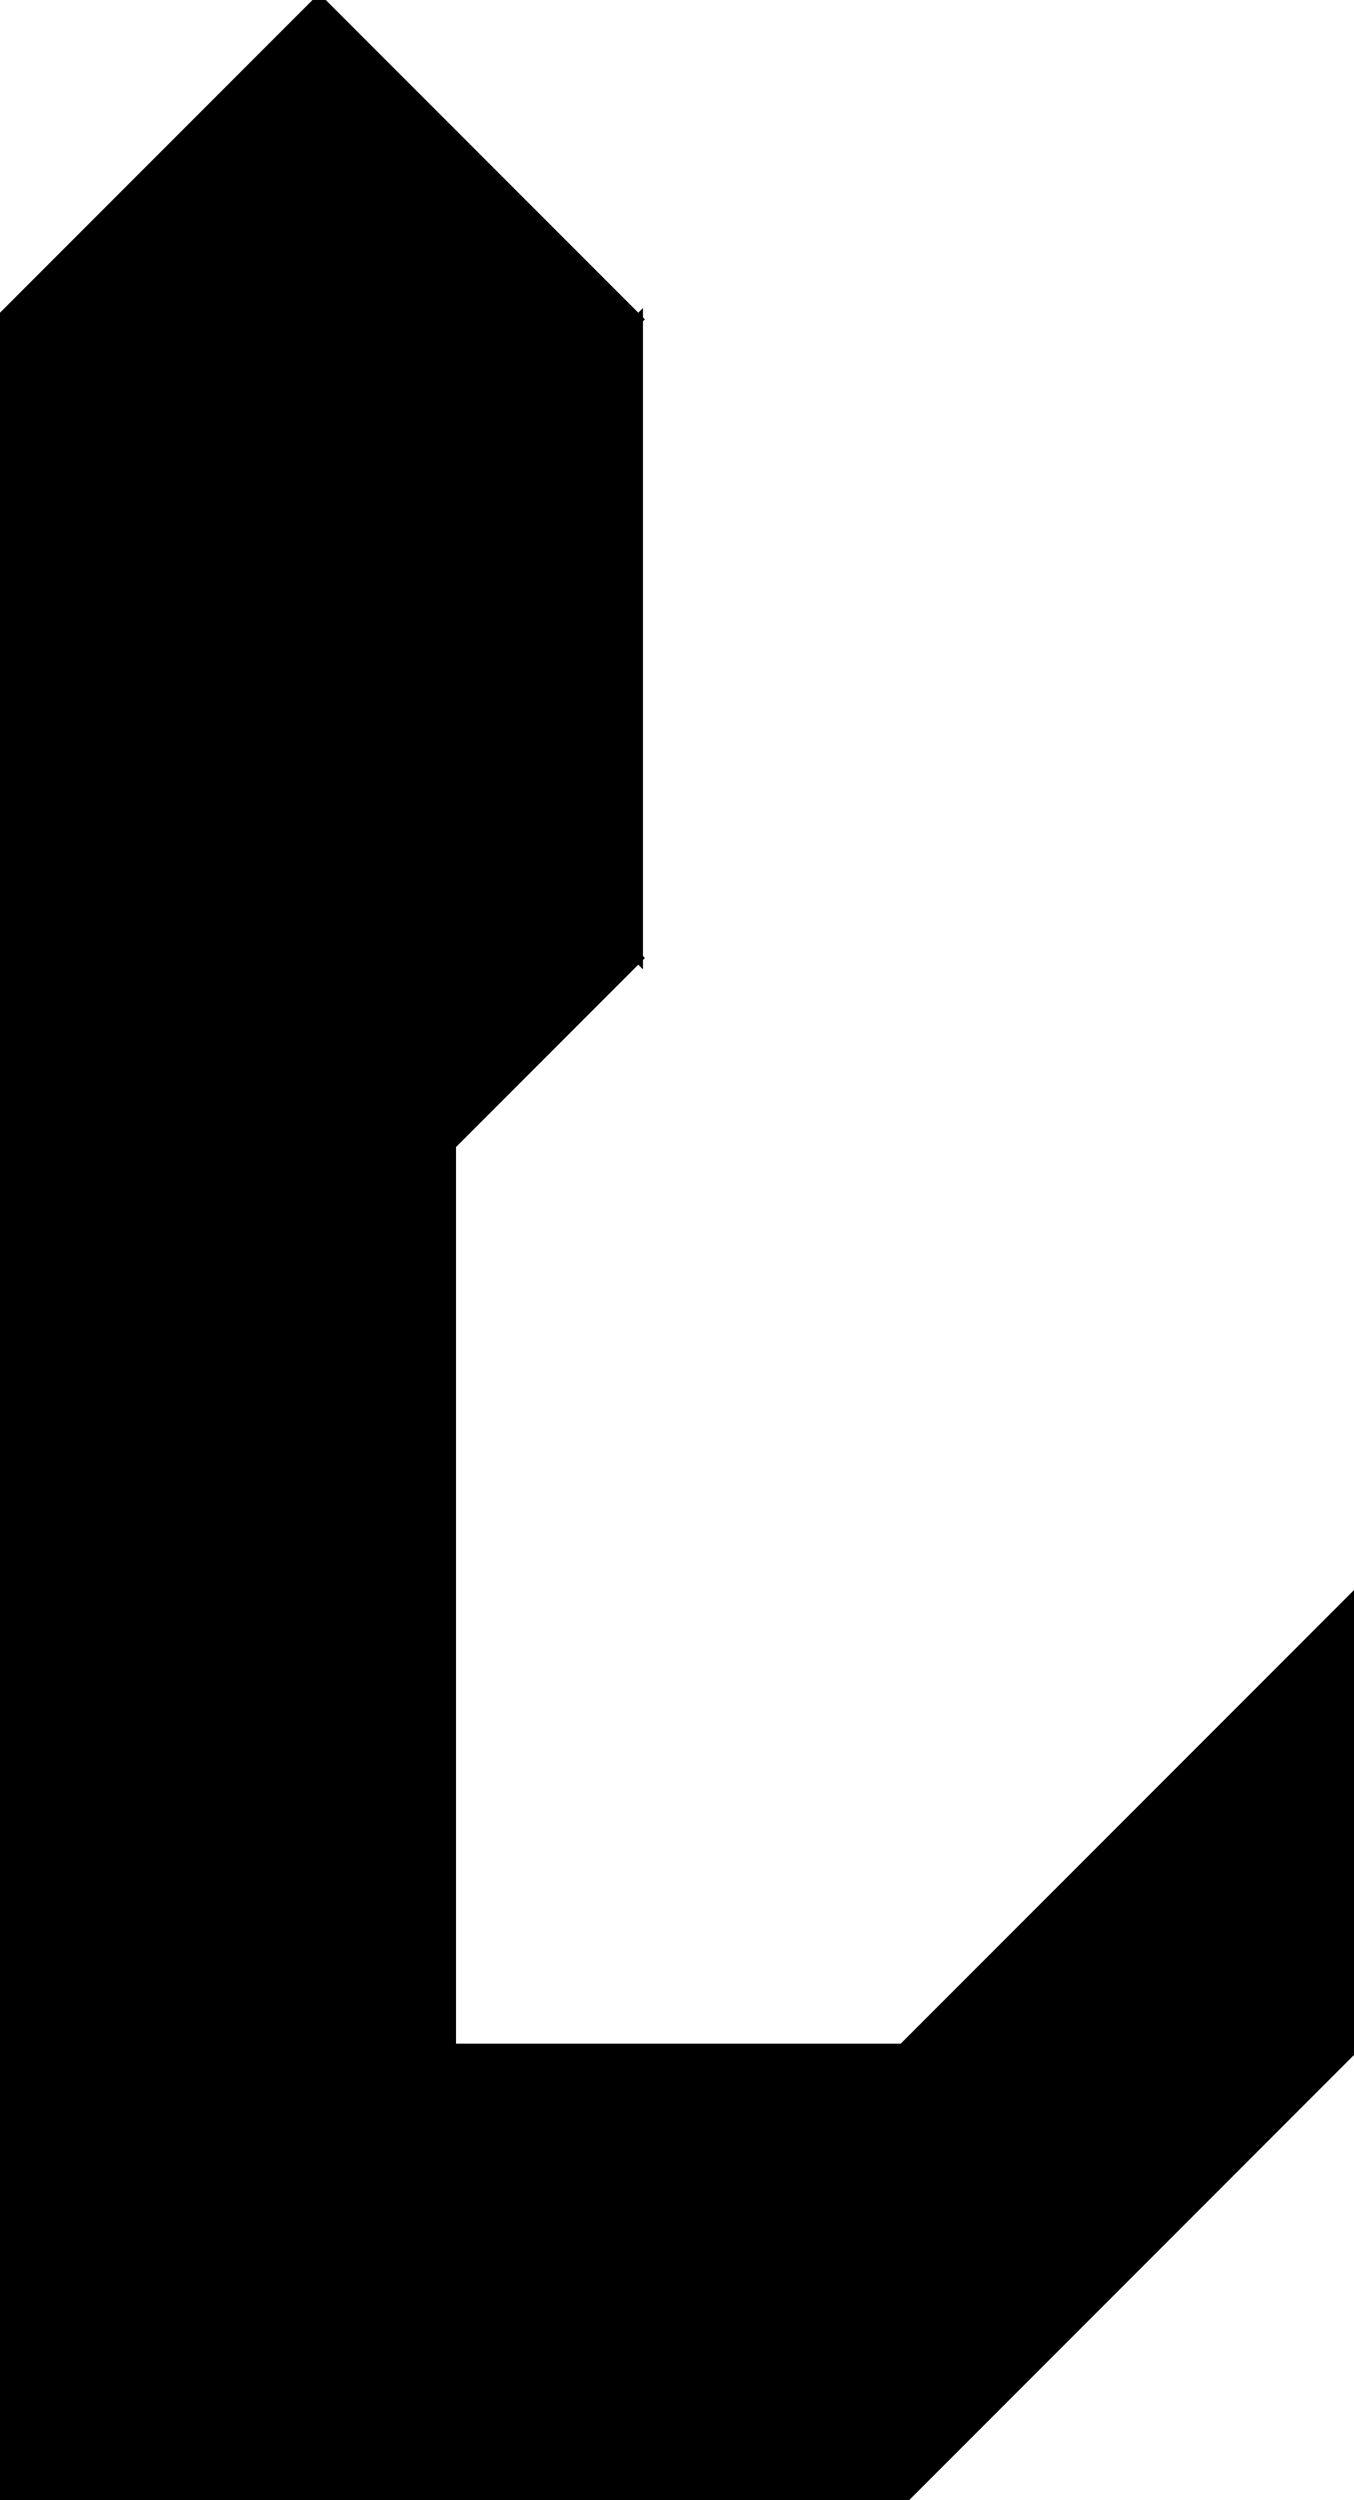 <?xml version="1.0" encoding="utf-8"?> <svg baseProfile="full" height="100%" version="1.1" viewBox="0 0 144.25 266.167" width="100%" xmlns="http://www.w3.org/2000/svg" xmlns:ev="http://www.w3.org/2001/xml-events" xmlns:xlink="http://www.w3.org/1999/xlink"><defs/><polygon fill="black" id="1" points="68.0,34.0 34.0,68.0 0.0,34.0 34.0,0.0" stroke="black" strokewidth="1"/><polygon fill="black" id="2" points="96.167,266.167 96.167,218.083 144.25,170.0 144.25,218.083" stroke="black" strokewidth="1"/><polygon fill="black" id="3" points="68.0,102.0 34.0,68.0 68.0,34.0" stroke="black" strokewidth="1"/><polygon fill="black" id="4" points="96.167,266.167 96.167,218.083 48.083,218.083" stroke="black" strokewidth="1"/><polygon fill="black" id="5" points="48.083,218.083 1.4210854715202004e-14,170.0 48.083,121.917" stroke="black" strokewidth="1"/><polygon fill="black" id="6" points="0.0,170.0 68.0,102.0 0.0,34.0" stroke="black" strokewidth="1"/><polygon fill="black" id="7" points="0.0,266.167 96.167,266.167 0.0,170.0" stroke="black" strokewidth="1"/></svg>